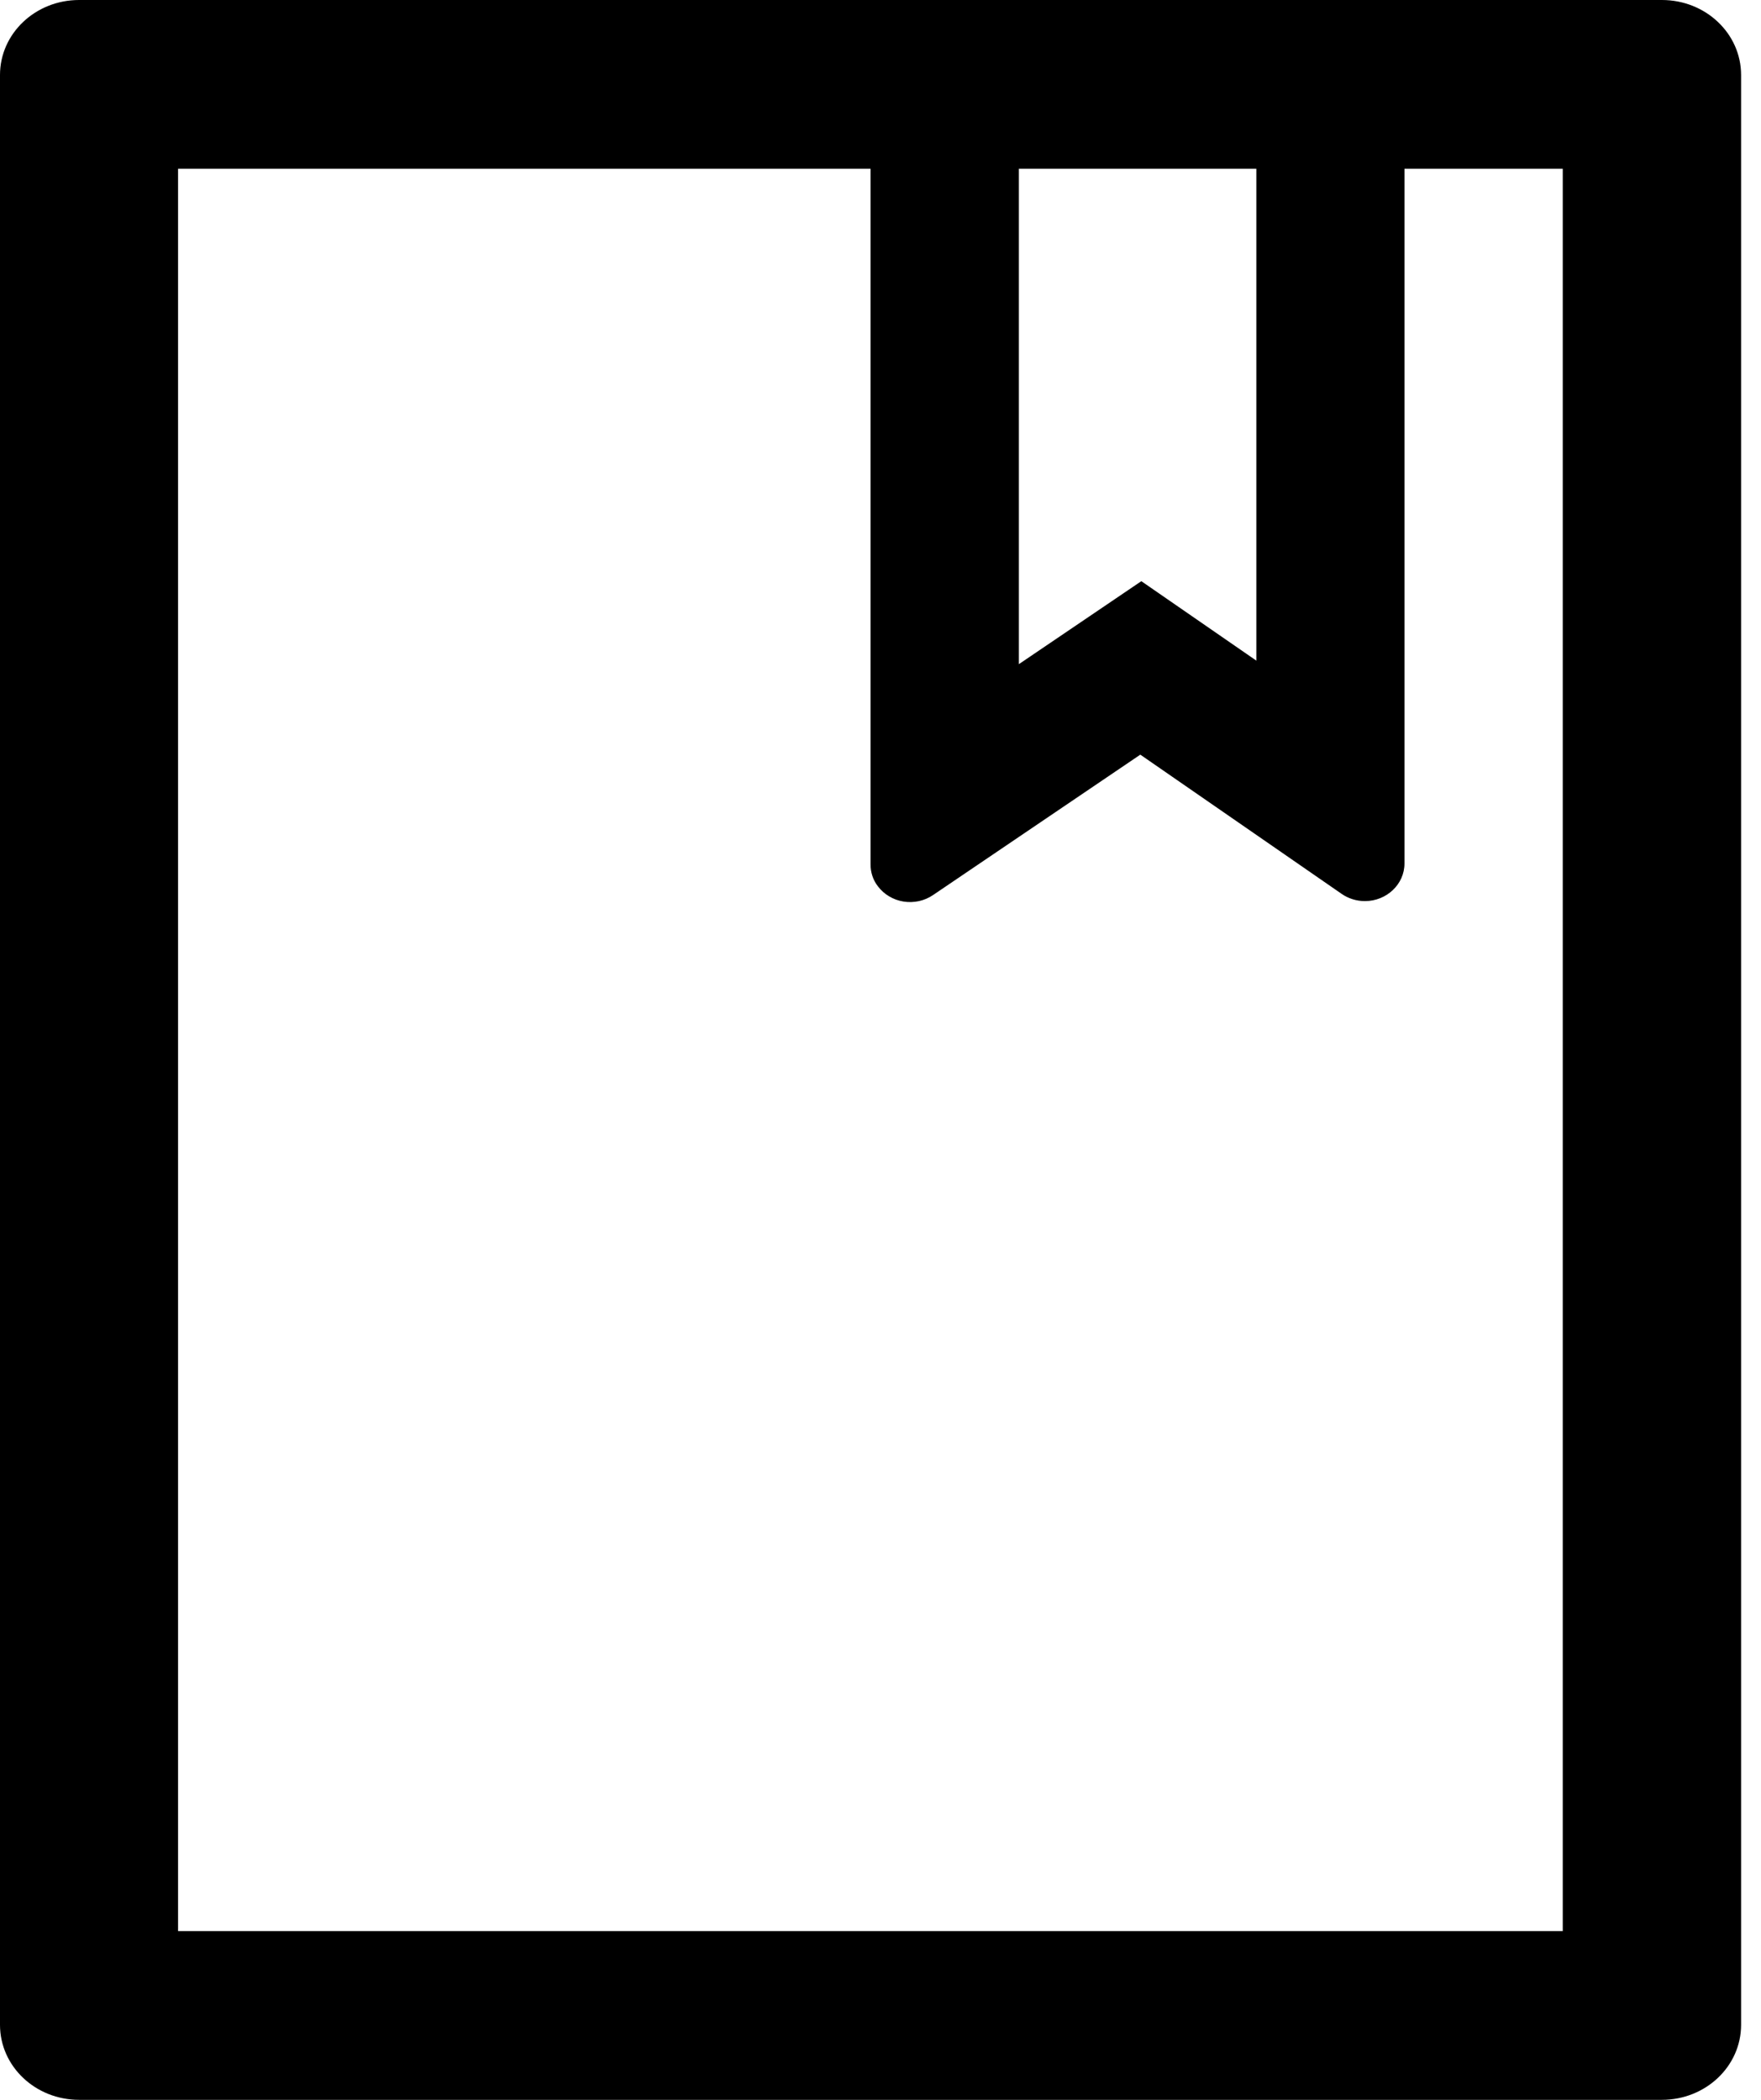 <svg width="26" height="31" viewBox="0 0 26 31" fill="none" xmlns="http://www.w3.org/2000/svg">
<path d="M24.537 0H1.168C0.522 0 0 0.495 0 1.107V29.893C0 30.505 0.522 31 1.168 31H24.537C25.183 31 25.706 30.505 25.706 29.893V1.107C25.706 0.495 25.183 0 24.537 0ZM15.043 2.491H18.549V9.753L16.851 8.58L15.043 9.805V2.491ZM23.076 28.509H2.629V2.491H12.853V12.763C12.853 12.877 12.889 12.992 12.962 13.085C13.007 13.144 13.063 13.195 13.128 13.233C13.193 13.272 13.265 13.298 13.341 13.31C13.417 13.322 13.494 13.319 13.569 13.303C13.644 13.286 13.714 13.256 13.777 13.213L16.836 11.141L19.808 13.196C19.907 13.265 20.028 13.303 20.152 13.303C20.473 13.303 20.736 13.054 20.736 12.749V2.491H23.073V28.509H23.076Z" fill="black"/>
</svg>
